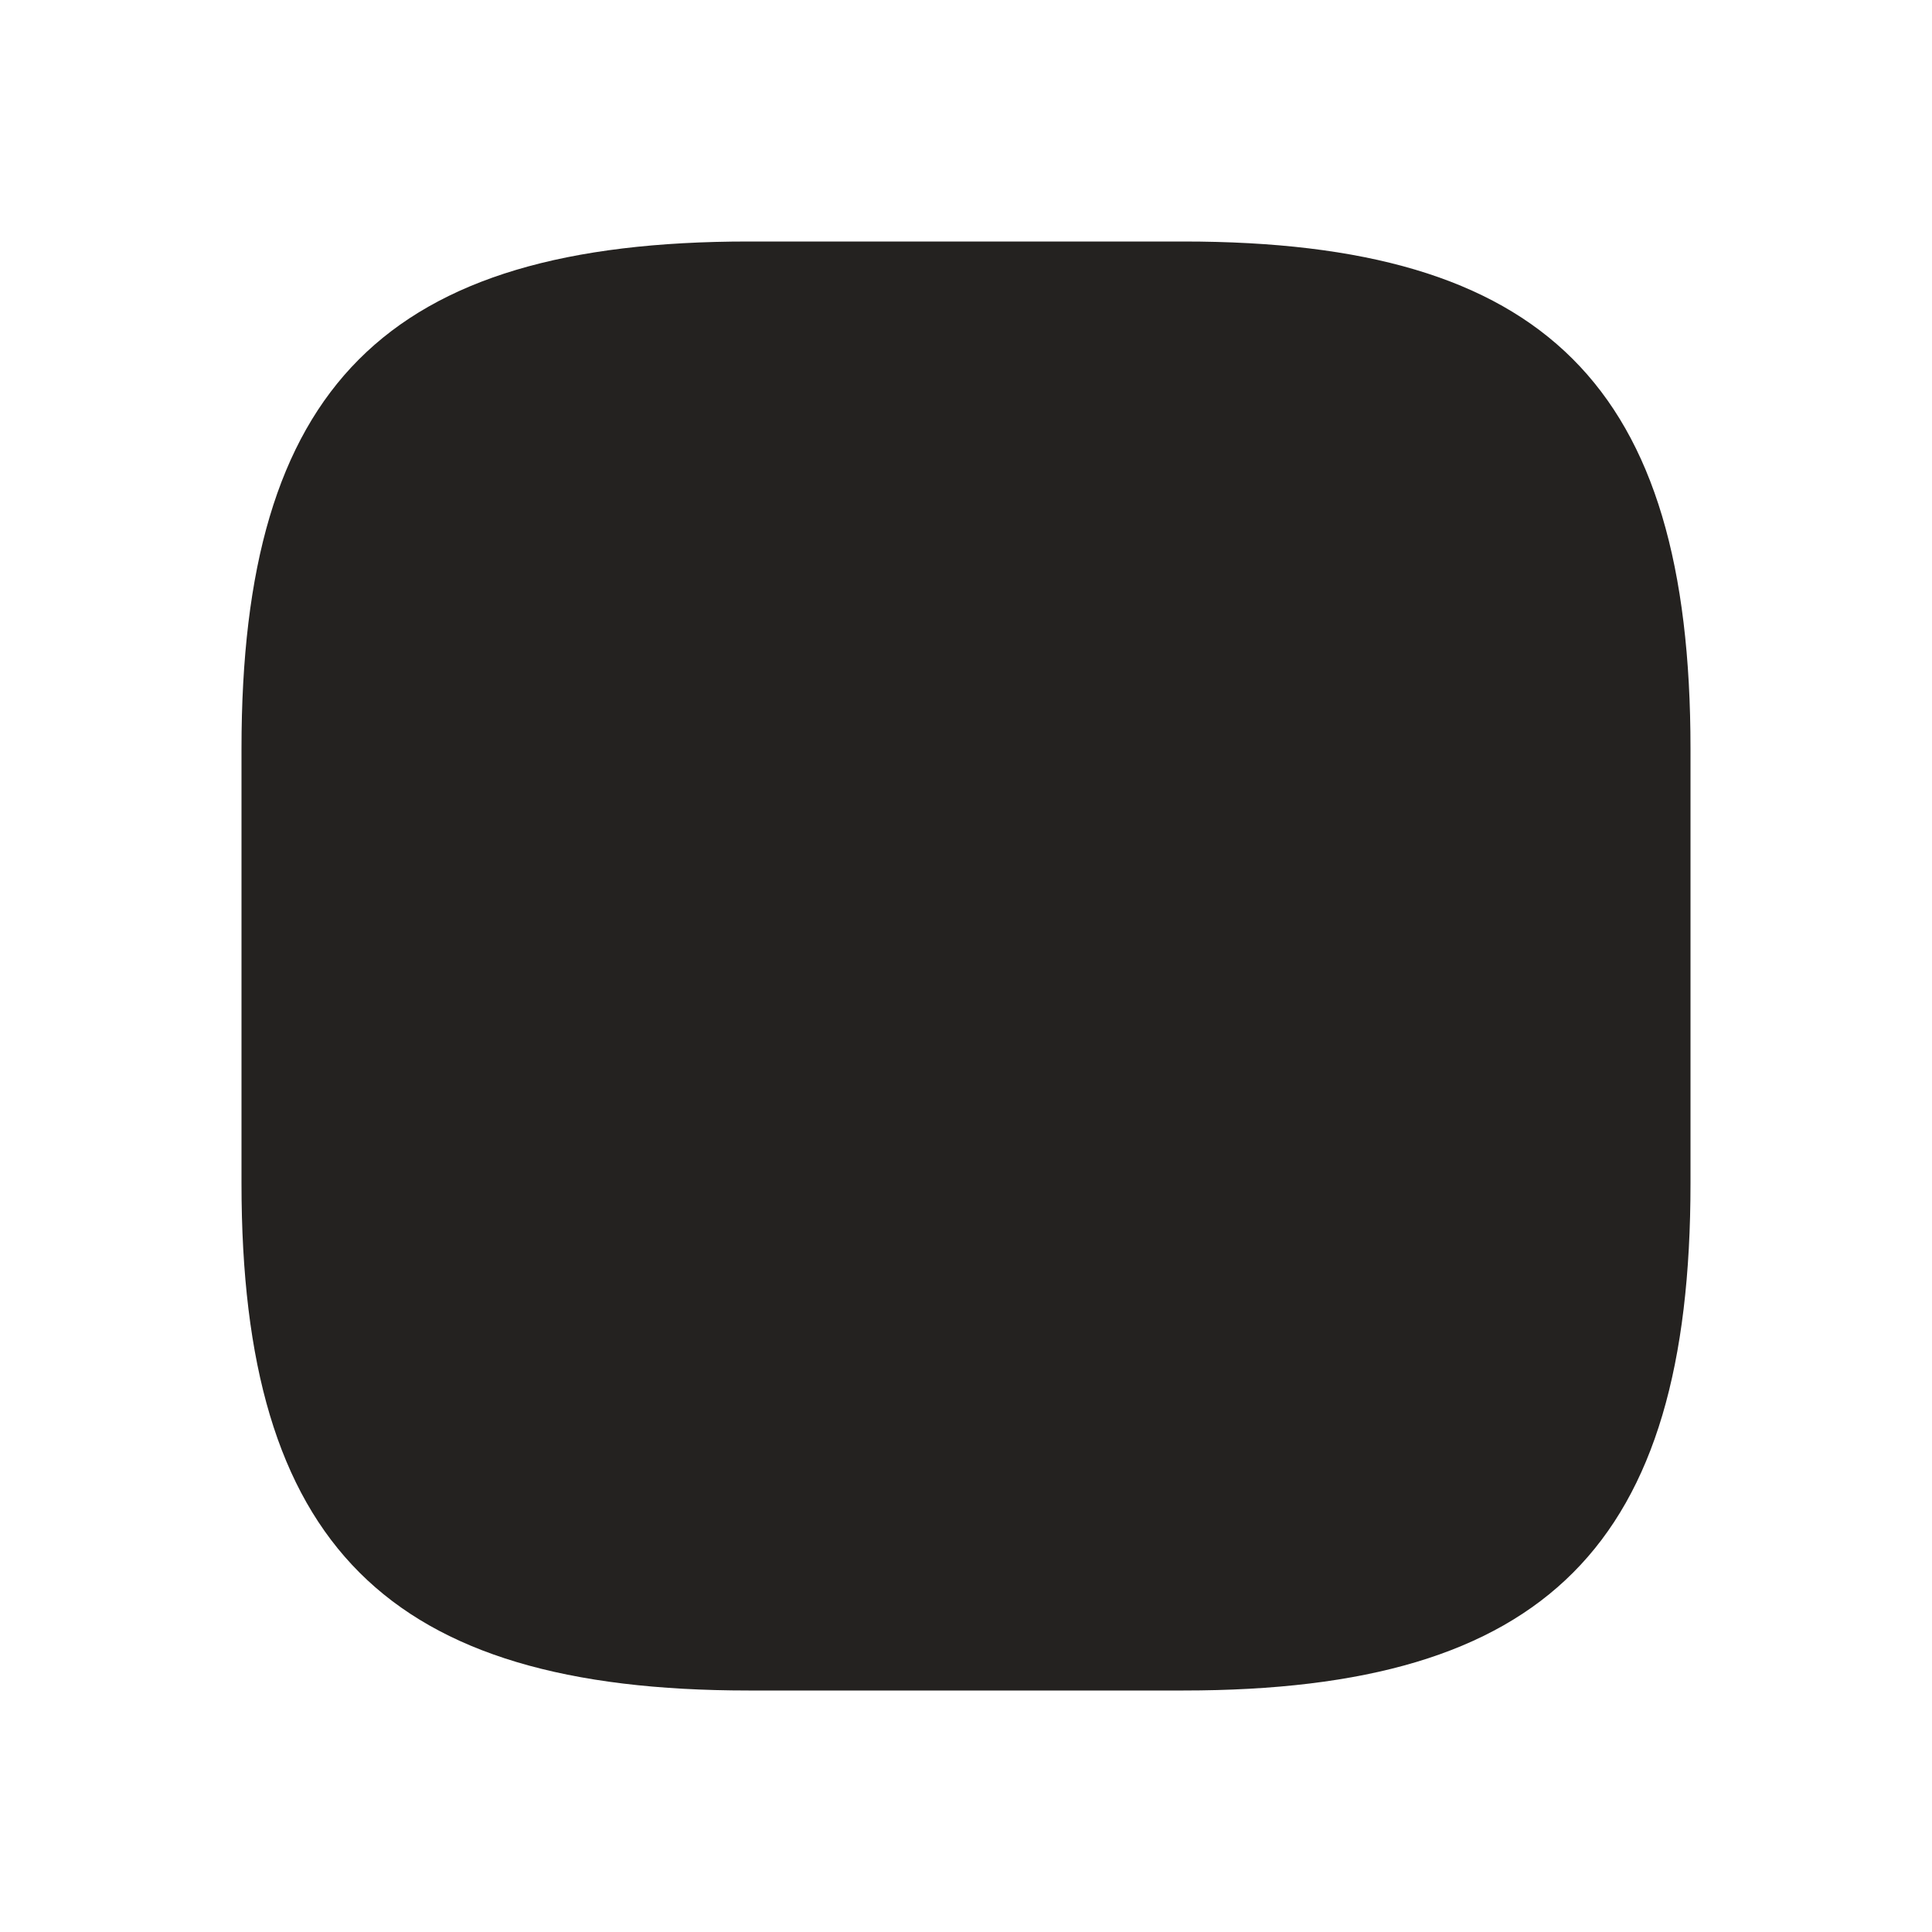 <svg width="24" height="24" viewBox="0 0 24 24" fill="none" xmlns="http://www.w3.org/2000/svg">
<path d="M9.298 21H14.702C19.213 21 21 19.192 21 14.702V9.298C21 4.787 19.192 3 14.702 3H9.298C4.787 3 3 4.809 3 9.298V14.702C3 19.192 4.809 21 9.298 21Z" fill="#242220"/>
</svg>

